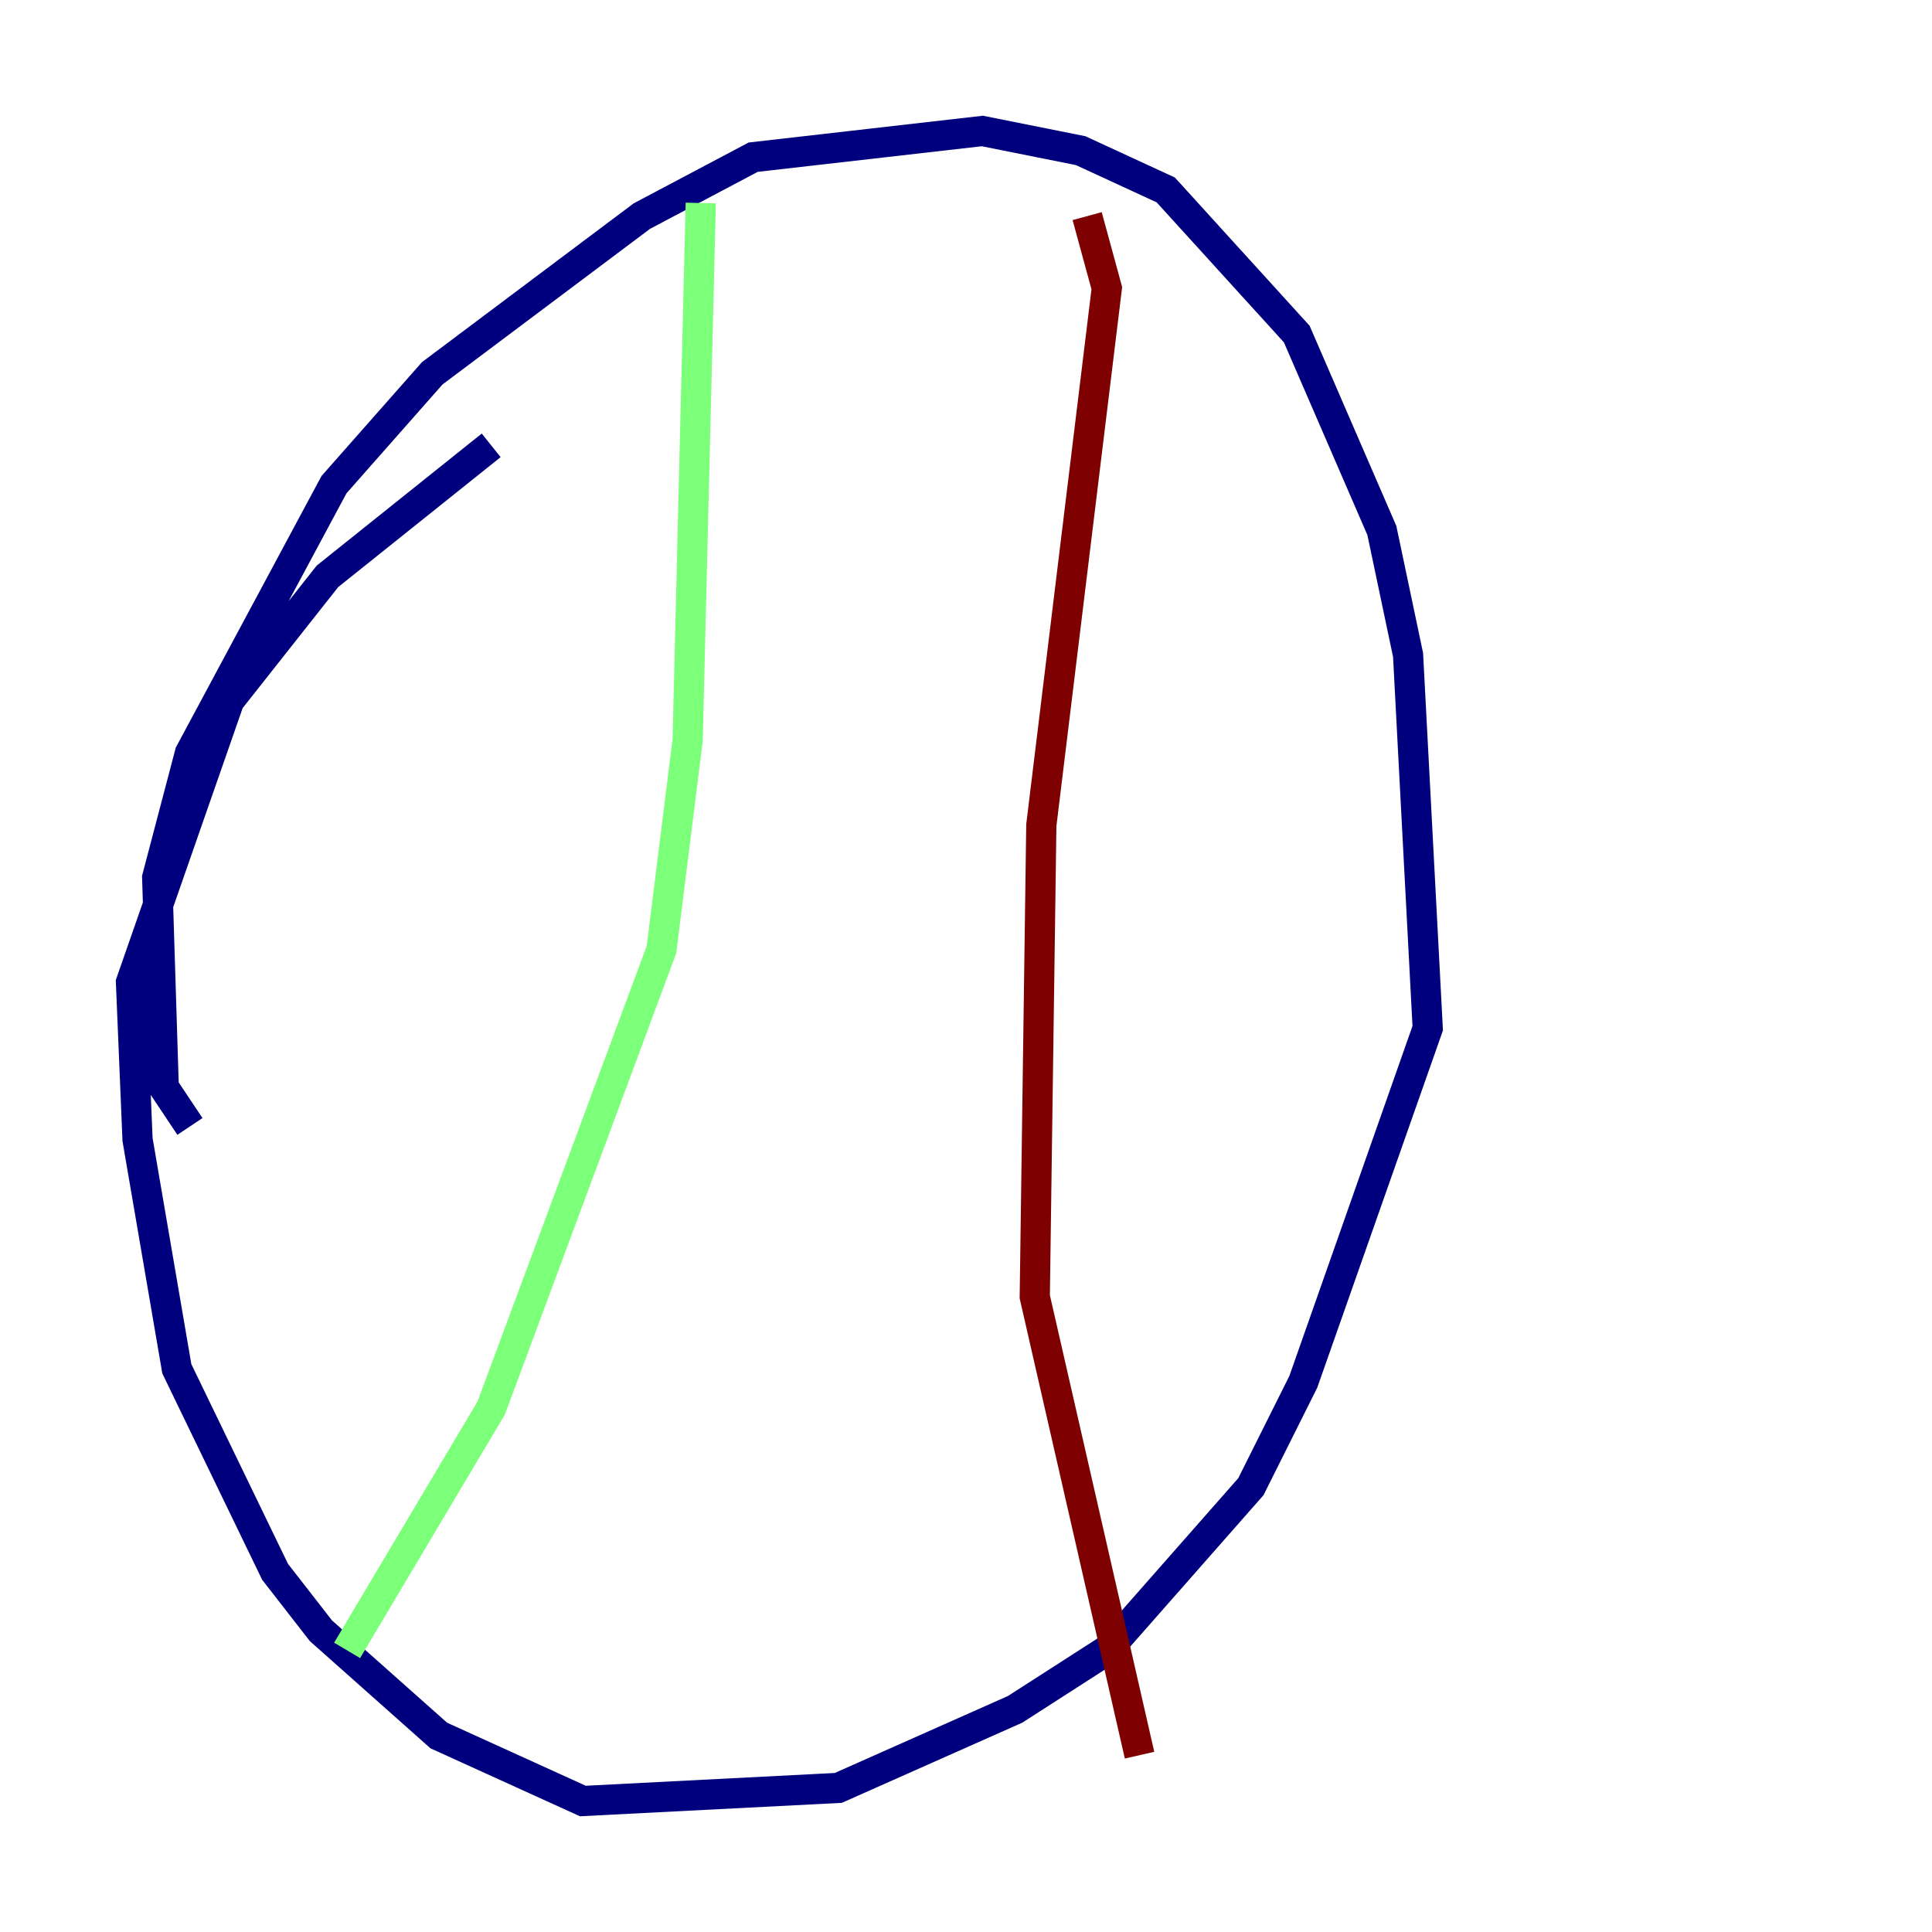 <?xml version="1.0" encoding="utf-8" ?>
<svg baseProfile="tiny" height="128" version="1.2" viewBox="0,0,128,128" width="128" xmlns="http://www.w3.org/2000/svg" xmlns:ev="http://www.w3.org/2001/xml-events" xmlns:xlink="http://www.w3.org/1999/xlink"><defs /><polyline fill="none" points="12.583,74.63 10.848,72.027 10.414,58.142 12.583,49.898 22.129,32.108 28.637,24.732 42.522,14.319 49.898,10.414 65.085,8.678 71.593,9.98 77.234,12.583 85.912,22.129 91.552,35.146 93.288,43.39 94.59,68.122 86.346,91.552 82.875,98.495 73.329,109.342 67.254,113.248 55.539,118.454 38.617,119.322 29.071,114.983 21.261,108.041 18.224,104.136 11.715,90.685 9.112,75.498 8.678,65.085 15.186,46.427 21.695,38.183 32.542,29.505" stroke="#00007f" stroke-width="2" /><polyline fill="none" points="46.427,13.451 45.559,49.031 43.824,62.915 32.542,93.288 22.997,109.342" stroke="#7cff79" stroke-width="2" /><polyline fill="none" points="72.027,14.319 73.329,19.091 68.99,54.671 68.556,85.912 75.498,116.285" stroke="#7f0000" stroke-width="2" /></svg>